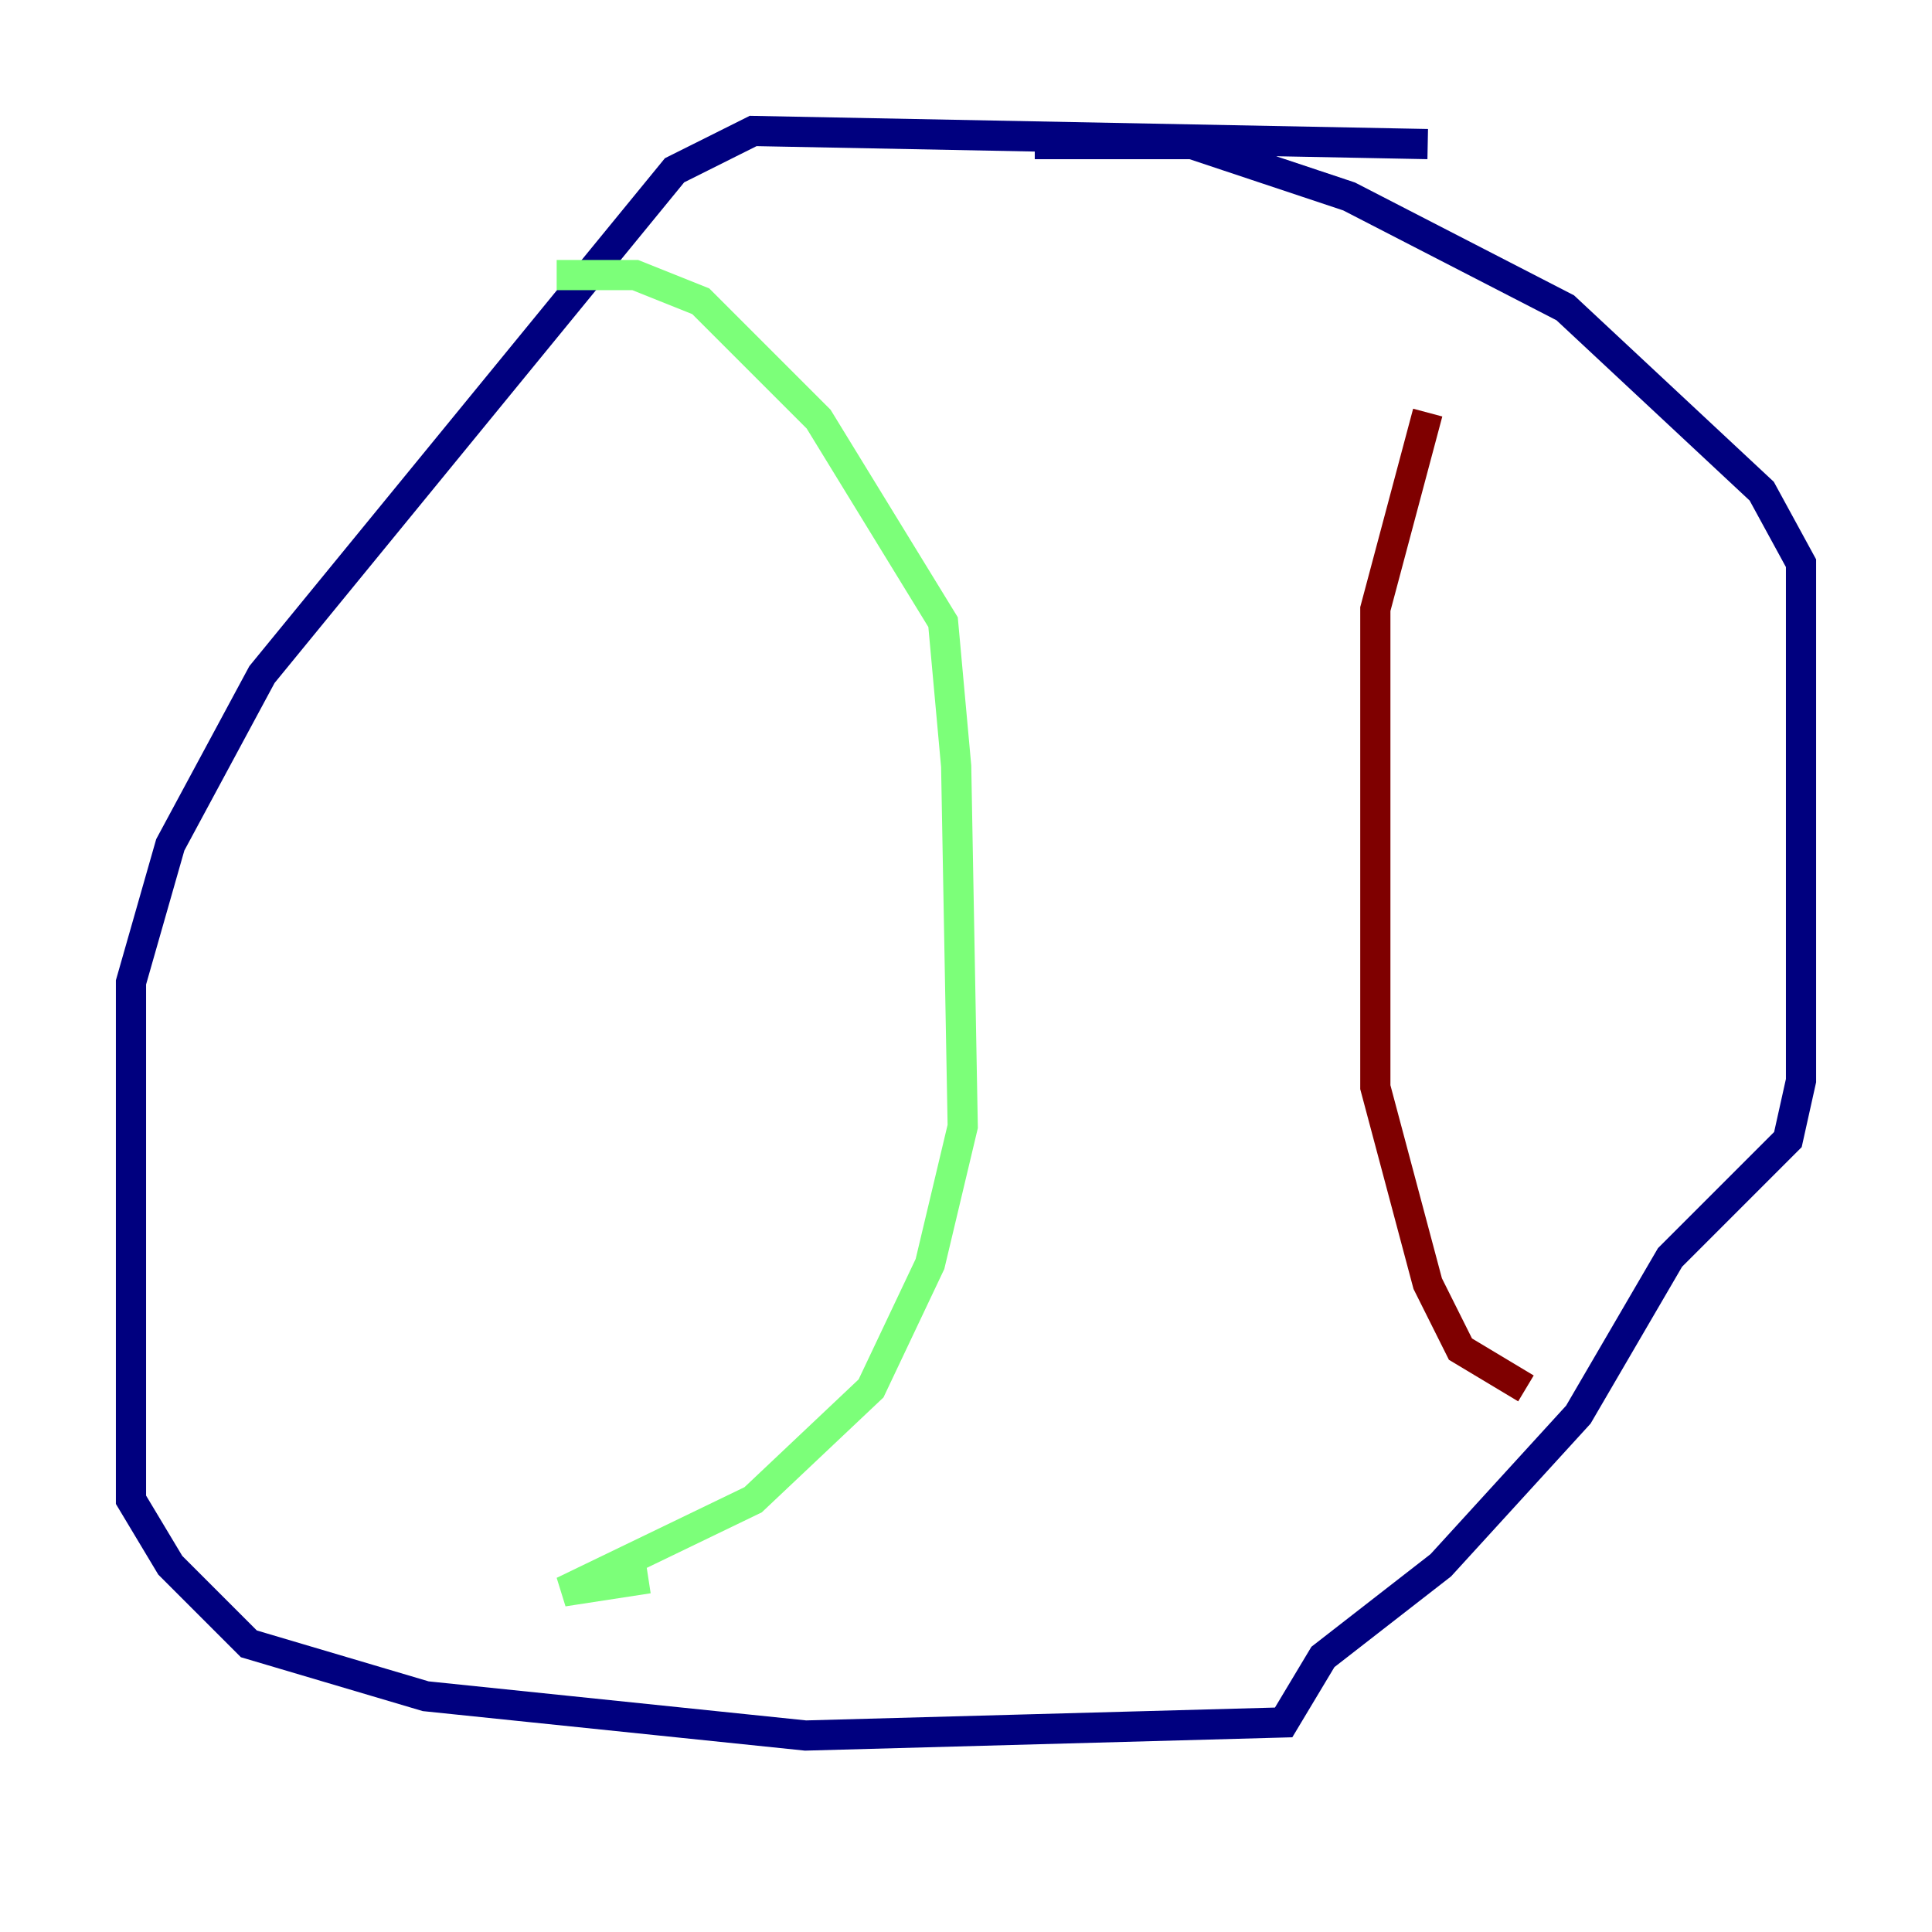 <?xml version="1.0" encoding="utf-8" ?>
<svg baseProfile="tiny" height="128" version="1.2" viewBox="0,0,128,128" width="128" xmlns="http://www.w3.org/2000/svg" xmlns:ev="http://www.w3.org/2001/xml-events" xmlns:xlink="http://www.w3.org/1999/xlink"><defs /><polyline fill="none" points="94.59,9.546 49.898,8.678 44.691,11.281 17.356,44.691 11.281,55.973 8.678,65.085 8.678,99.363 11.281,103.702 16.488,108.909 28.203,112.38 53.37,114.983 85.044,114.115 87.647,109.776 95.458,103.702 104.57,93.722 110.644,83.308 118.454,75.498 119.322,71.593 119.322,37.315 116.719,32.542 103.702,20.393 89.383,13.017 78.969,9.546 68.556,9.546" stroke="#00007f" stroke-width="2" /><polyline fill="none" points="36.881,18.224 42.088,18.224 46.427,19.959 54.237,27.77 62.481,41.22 63.349,50.766 63.783,74.63 61.614,83.742 57.709,91.986 49.898,99.363 37.315,105.437 42.956,104.57" stroke="#7cff79" stroke-width="2" /><polyline fill="none" points="94.59,27.336 91.119,40.352 91.119,72.027 94.59,85.044 96.759,89.383 101.098,91.986" stroke="#7f0000" stroke-width="2" /></svg>